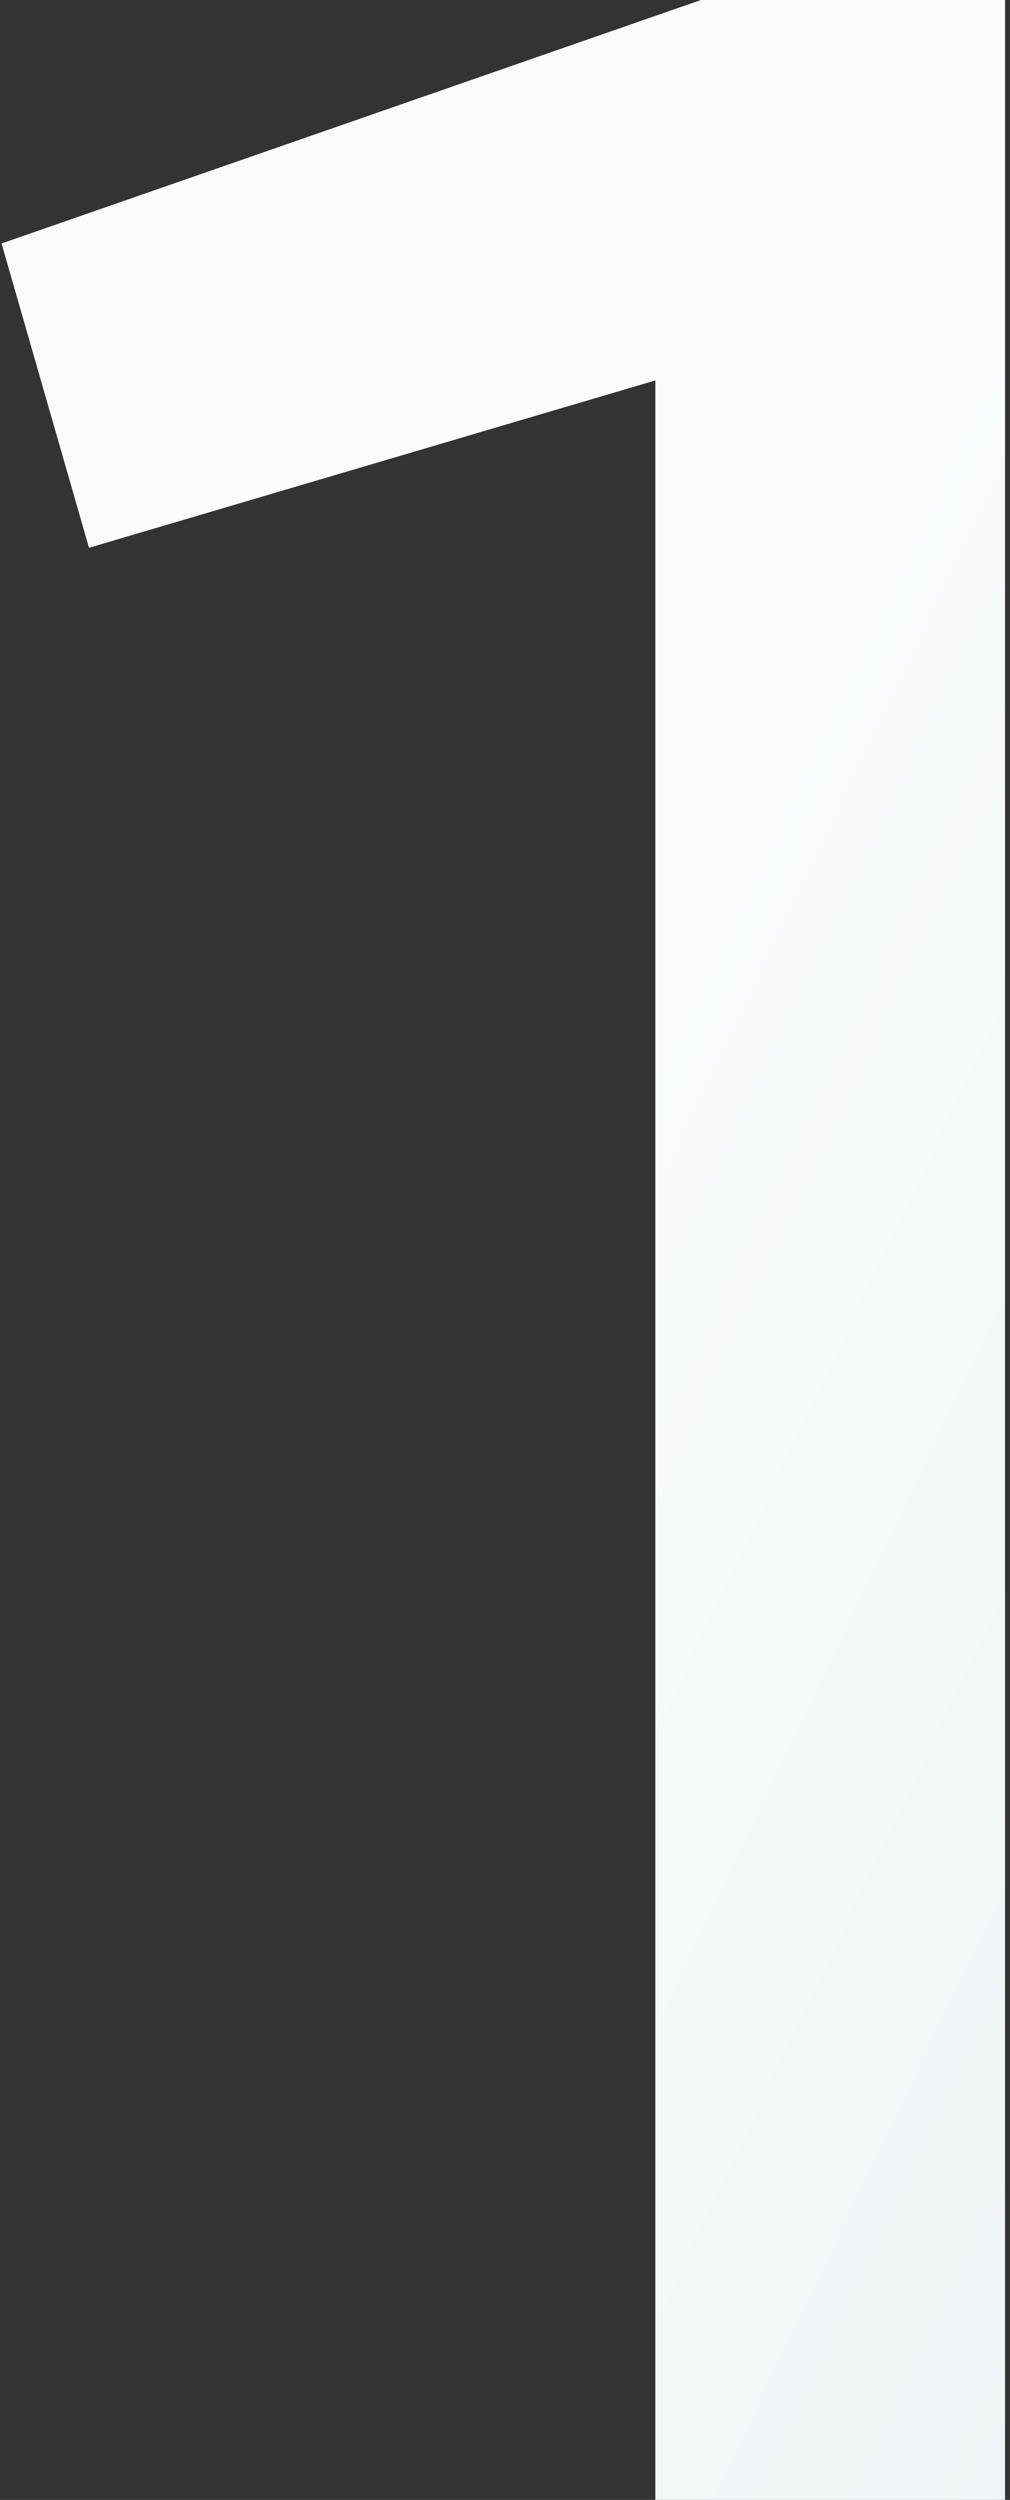 <svg width="93" height="230" viewBox="0 0 93 230" fill="none" xmlns="http://www.w3.org/2000/svg">
<rect x="0" y="0" width="93" height="230" fill="#333333" stroke="none"/>
<path d="M0.144 22.4L64.544 -1.66893e-05H92.544V245H60.344V35L8.194 50.4L0.144 22.4Z" fill="url(#paint0_linear_161_19)"/>
<defs>
<linearGradient id="paint0_linear_161_19" x1="89.879" y1="29.489" x2="185.065" y2="74.922" gradientUnits="userSpaceOnUse">
<stop stop-color="#FAFCFC"/>
<stop offset="1" stop-color="#EDF3F5"/>
</linearGradient>
</defs>
</svg>
